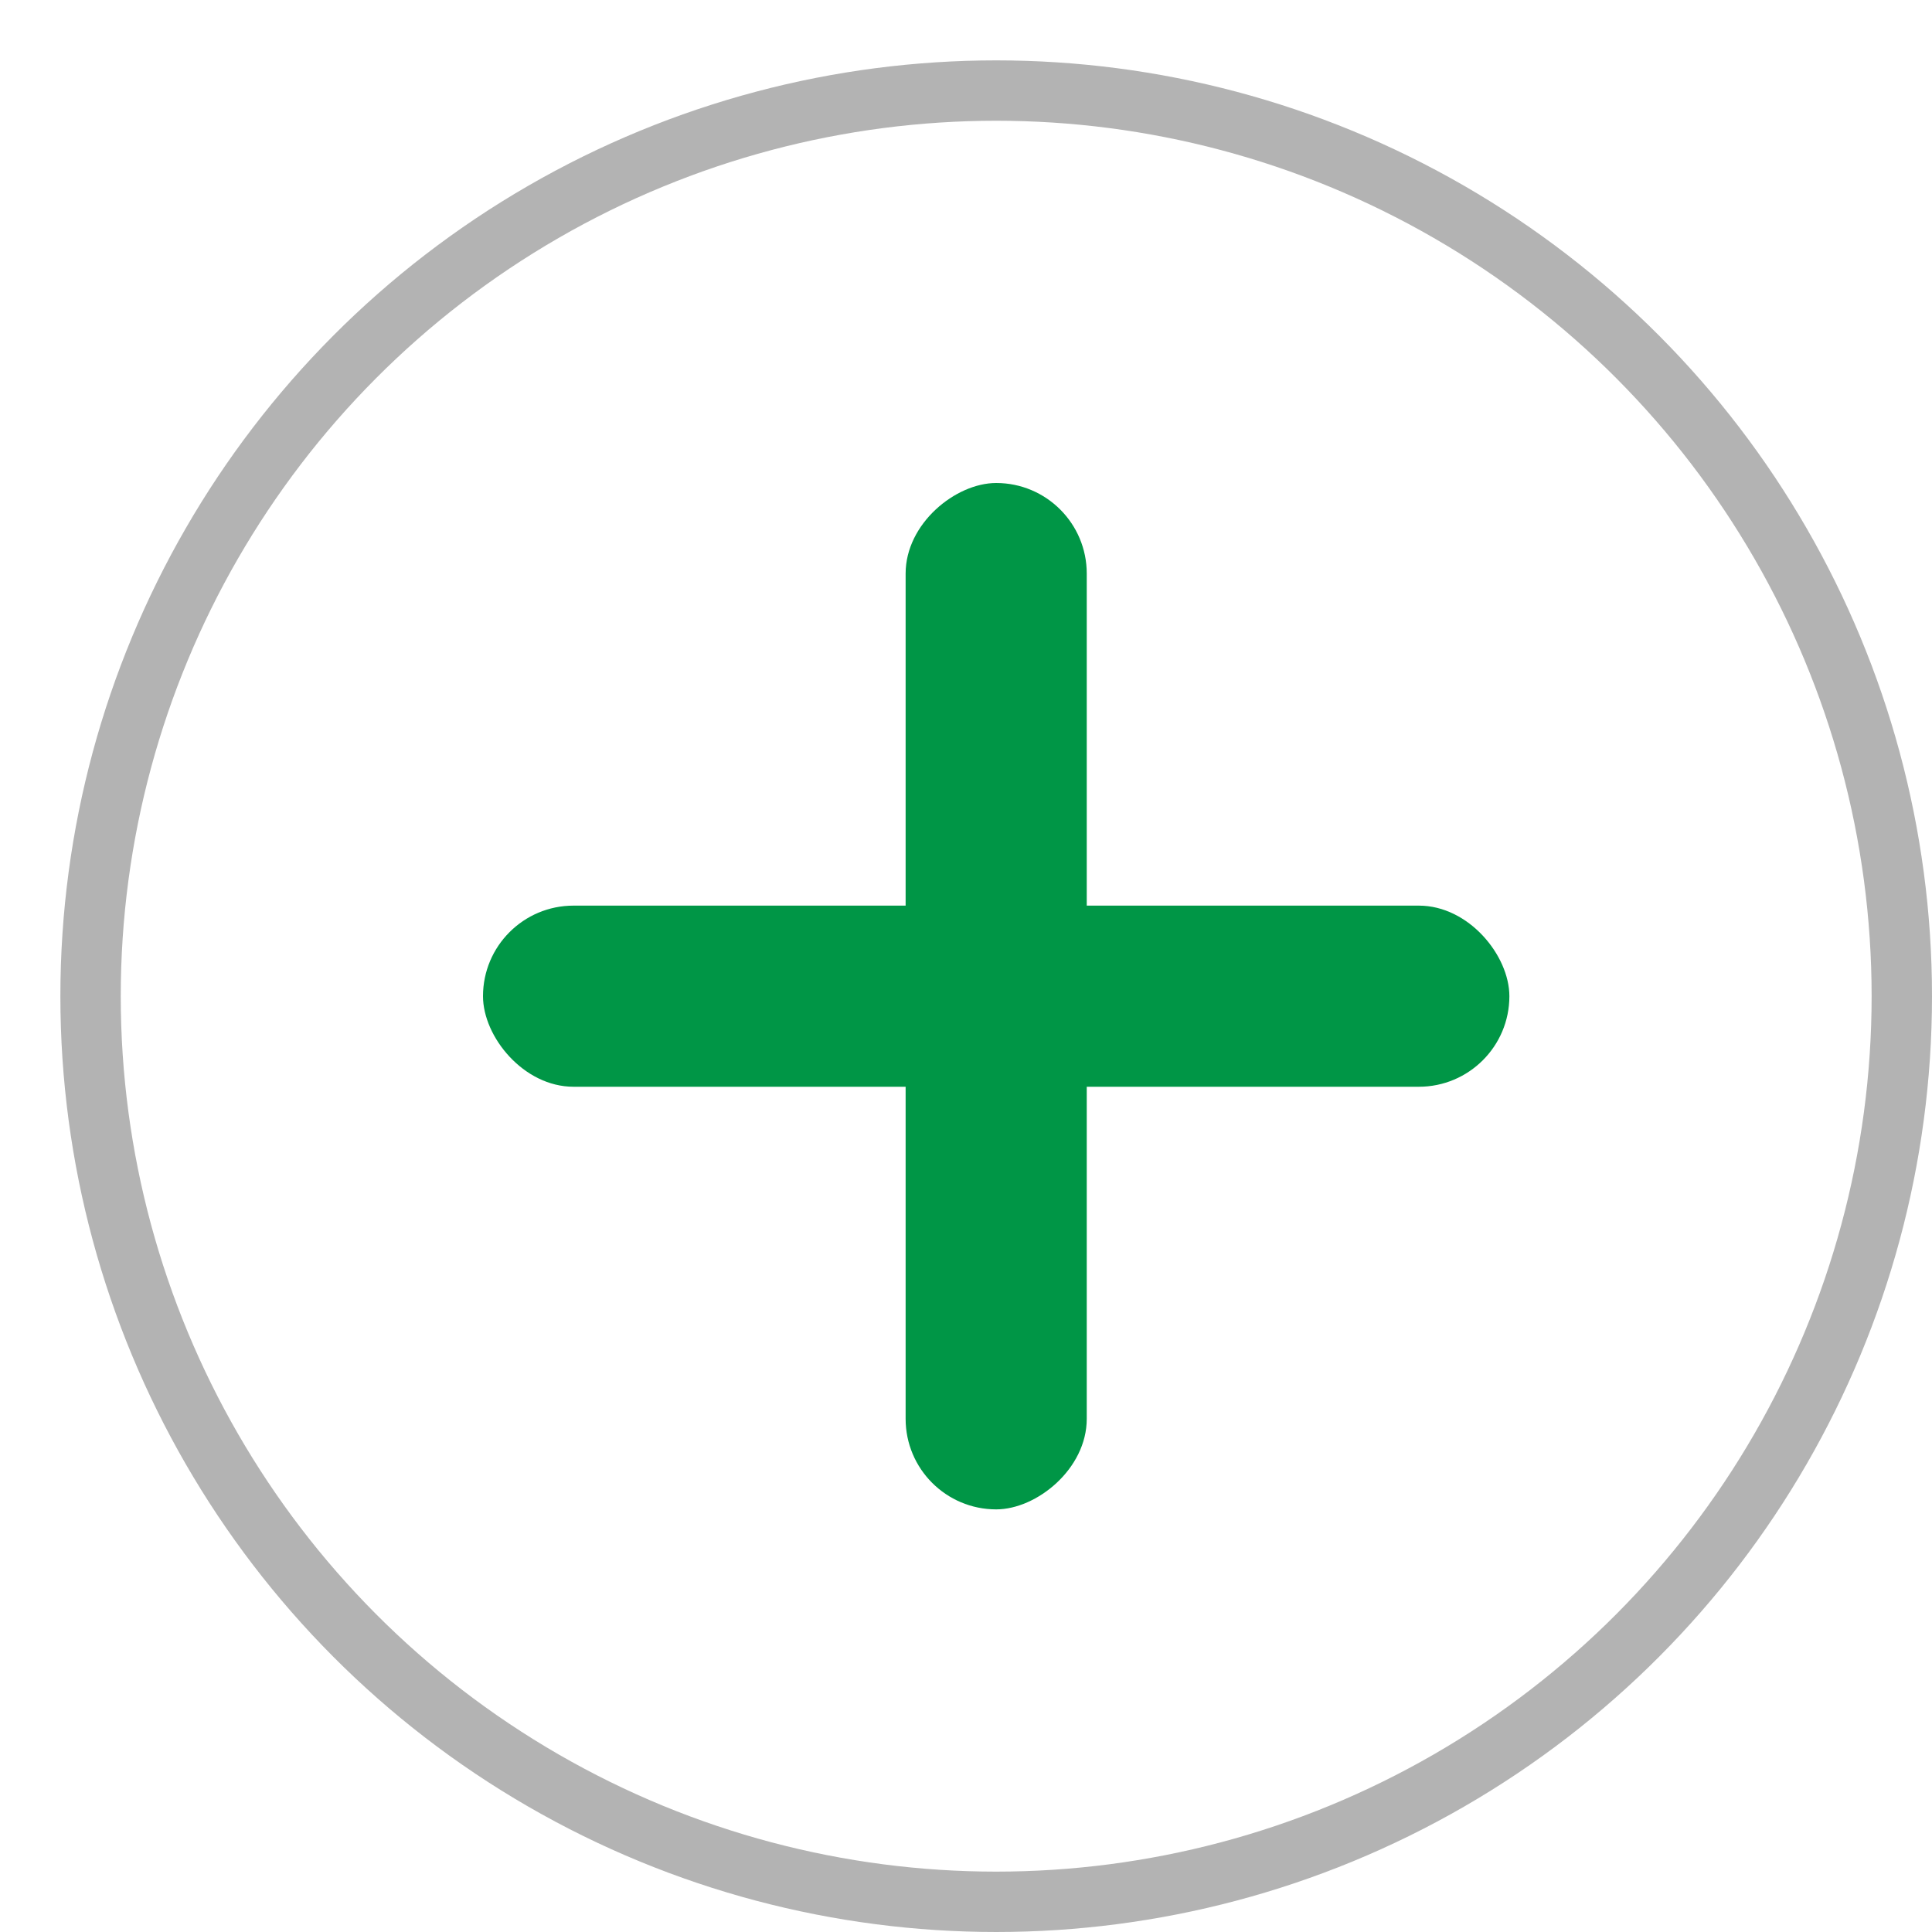 <svg width="32" height="32" viewBox="0 0 32 32" fill="none" xmlns="http://www.w3.org/2000/svg">
<rect x="8" y="15" width="17" height="3" rx="1.5" fill="#009646"/>
<rect x="18" y="8" width="17" height="3" rx="1.5" transform="rotate(90 18 8)" fill="#009646"/>
<circle cx="16.5" cy="16.5" r="15" stroke="black" stroke-opacity="0.3"/>
</svg>
